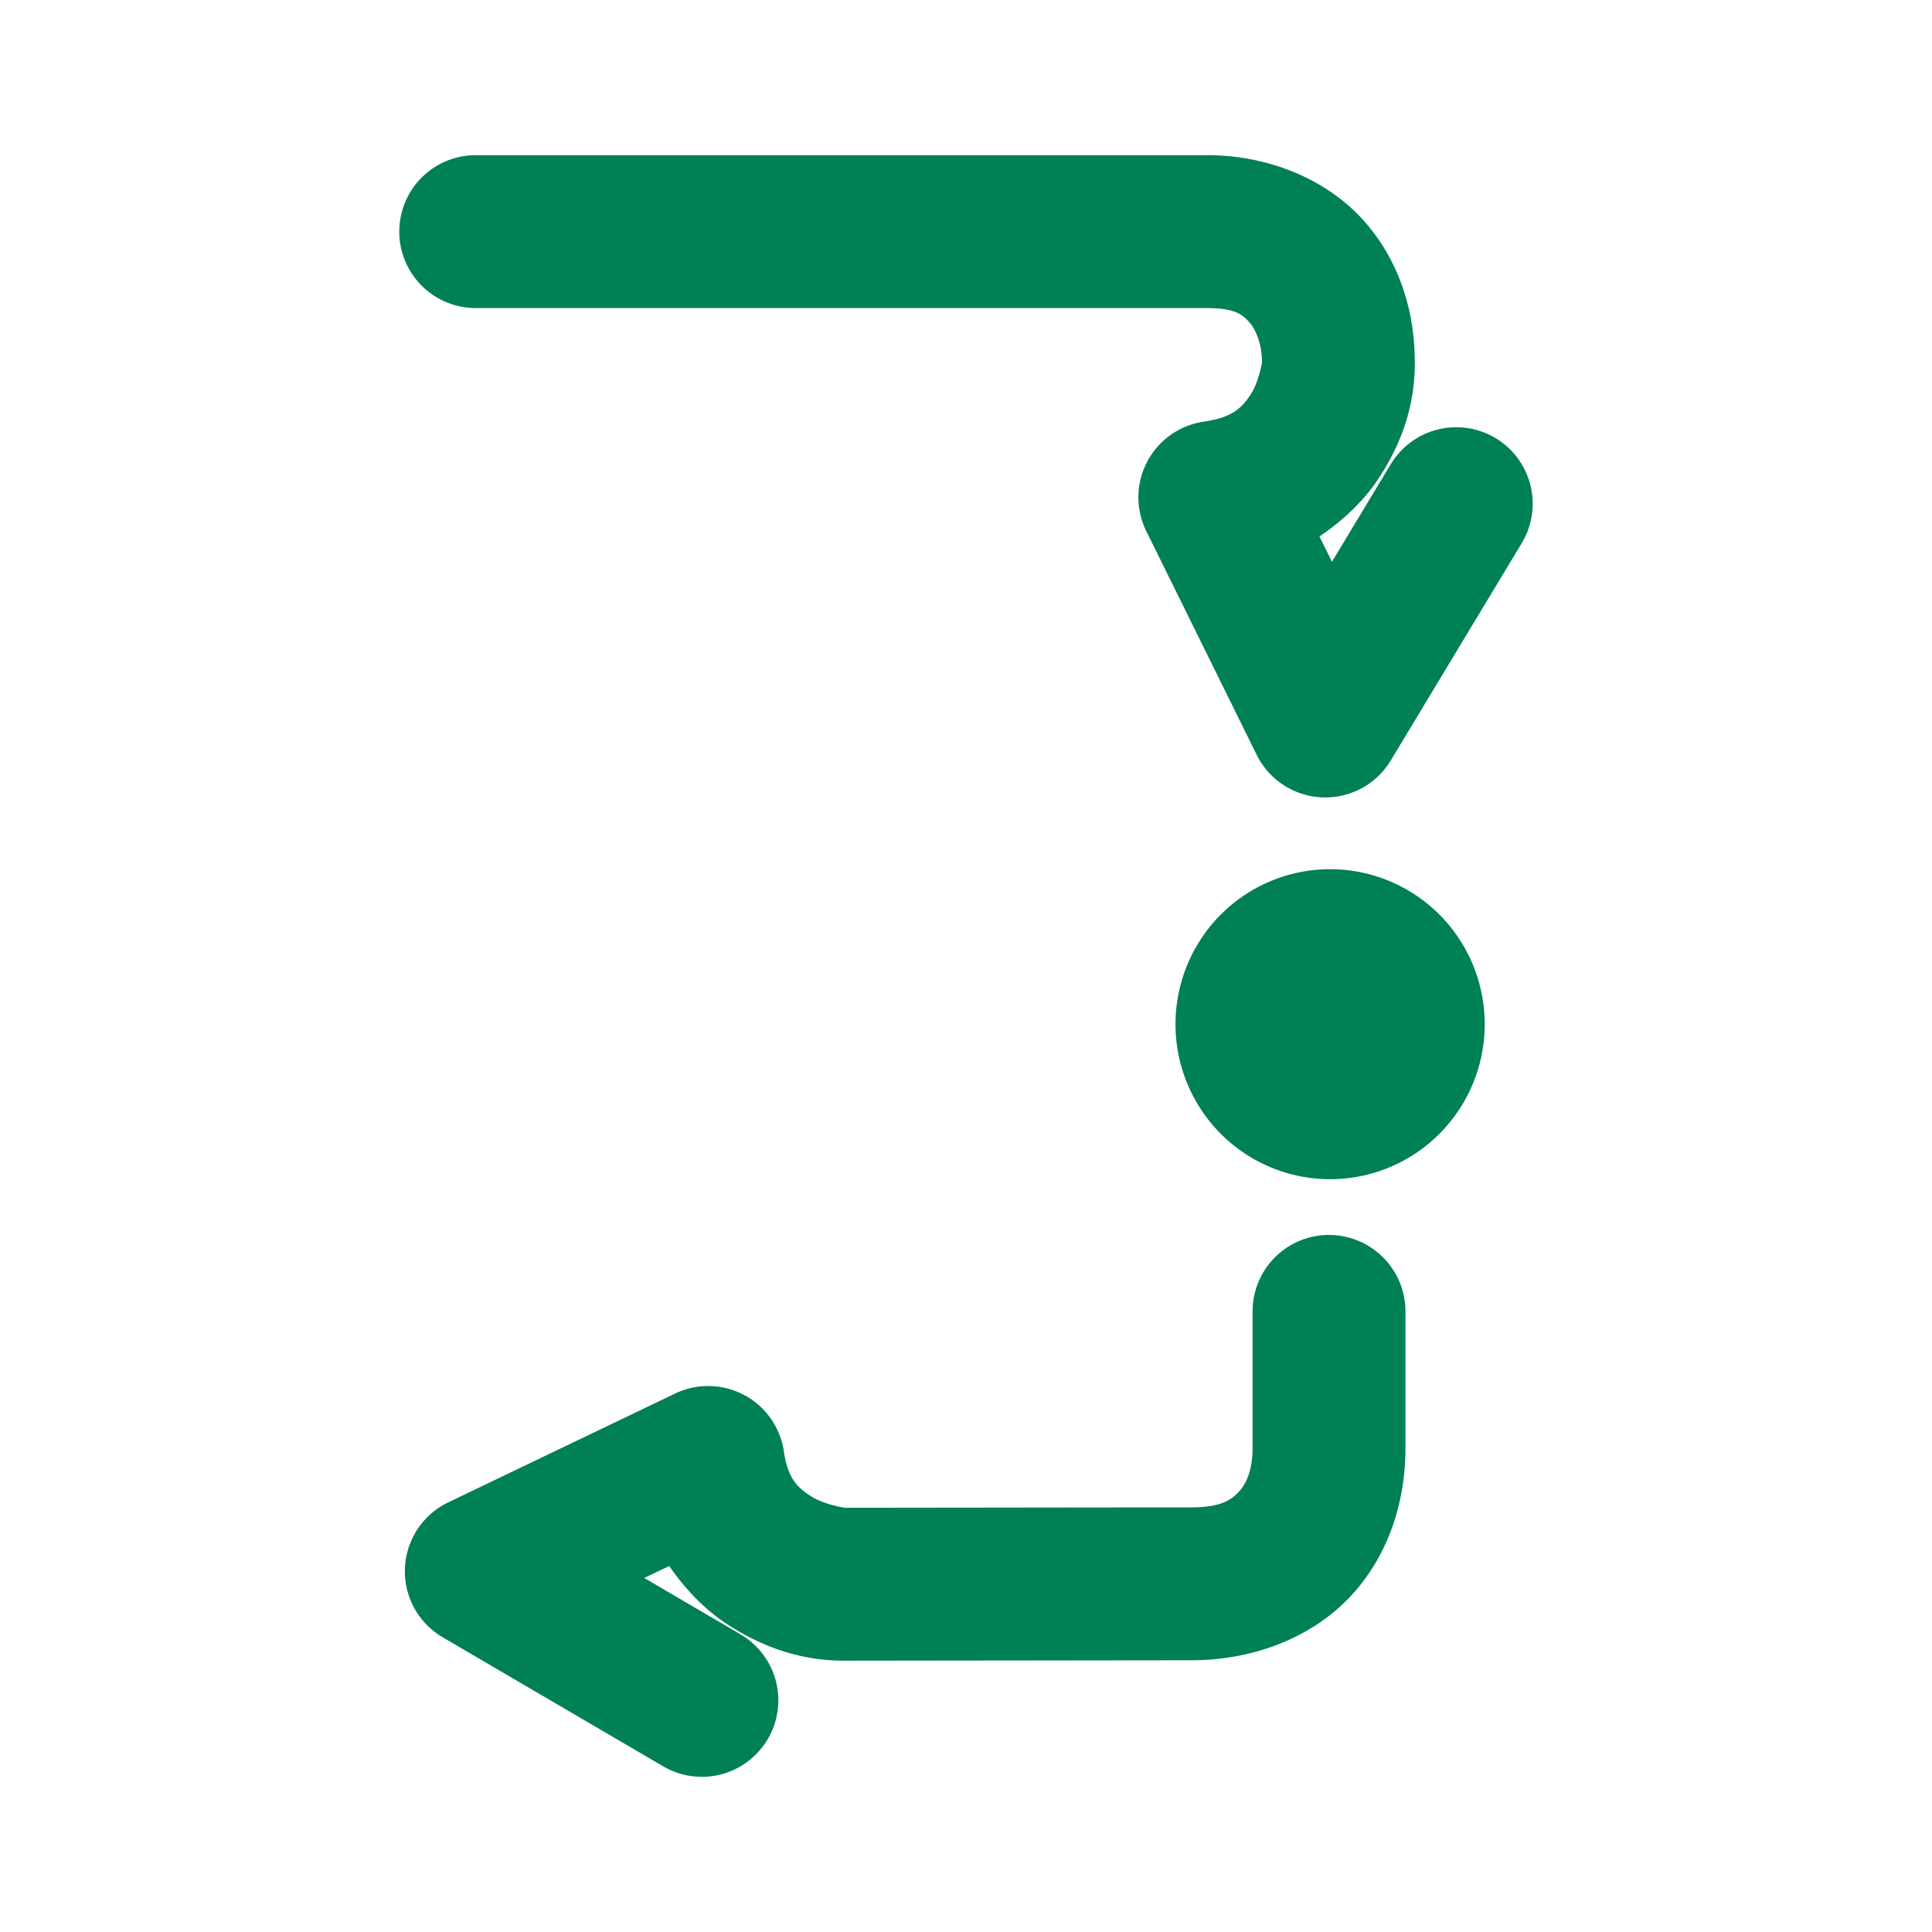 <svg xmlns="http://www.w3.org/2000/svg" width="48" height="48">
	<path d="M 11.818,3.855 A 1.9,1.9 0 0 0 9.92,5.756 1.9,1.9 0 0 0 11.818,7.654 h 18.166 c 0.715,0 0.899,0.17 1.066,0.365 0.167,0.195 0.303,0.556 0.303,0.973 a 1.9,1.9 0 0 0 0,0.02 c -6e-5,-0.006 -0.079,0.492 -0.291,0.805 -0.212,0.312 -0.438,0.555 -1.15,0.658 a 1.9,1.9 0 0 0 -1.432,2.723 l 2.742,5.555 a 1.9,1.9 0 0 0 3.332,0.139 l 3.252,-5.396 a 1.9,1.9 0 0 0 -0.646,-2.609 1.9,1.9 0 0 0 -2.607,0.646 l -1.461,2.424 -0.311,-0.629 c 0.592,-0.398 1.085,-0.875 1.426,-1.377 0.713,-1.05 0.951,-2.052 0.943,-2.965 C 35.149,7.819 34.816,6.567 33.934,5.541 33.05,4.513 31.599,3.855 29.984,3.855 Z M 33.045,21.595 a 3.841,3.85 0 0 0 -3.84,3.85 3.841,3.85 0 0 0 3.84,3.852 3.841,3.85 0 0 0 3.842,-3.852 3.841,3.85 0 0 0 -3.842,-3.85 z m -0.025,9.086 a 1.9,1.9 0 0 0 -1.9,1.9 v 3.404 c 0,0.529 -0.152,0.873 -0.34,1.076 -0.188,0.203 -0.447,0.389 -1.188,0.389 a 1.9,1.9 0 0 0 -0.002,0 l -8.584,0.01 a 1.9,1.9 0 0 0 -0.018,0 c -0.011,1.22e-4 -0.53,-0.082 -0.854,-0.295 -0.323,-0.213 -0.559,-0.429 -0.66,-1.109 a 1.9,1.9 0 0 0 -2.701,-1.434 l -5.635,2.703 A 1.9,1.9 0 0 0 11,40.679 l 5.477,3.205 a 1.9,1.9 0 0 0 2.6,-0.68 1.9,1.9 0 0 0 -0.68,-2.6 l -2.391,-1.4 0.621,-0.297 c 0.41,0.599 0.904,1.093 1.418,1.432 1.063,0.701 2.073,0.93 2.984,0.92 l 8.562,-0.01 c 1.581,0 3.033,-0.584 3.979,-1.607 0.945,-1.023 1.348,-2.36 1.348,-3.656 v -3.404 a 1.9,1.9 0 0 0 -1.898,-1.9 z" fill="#008055"/>
</svg>
